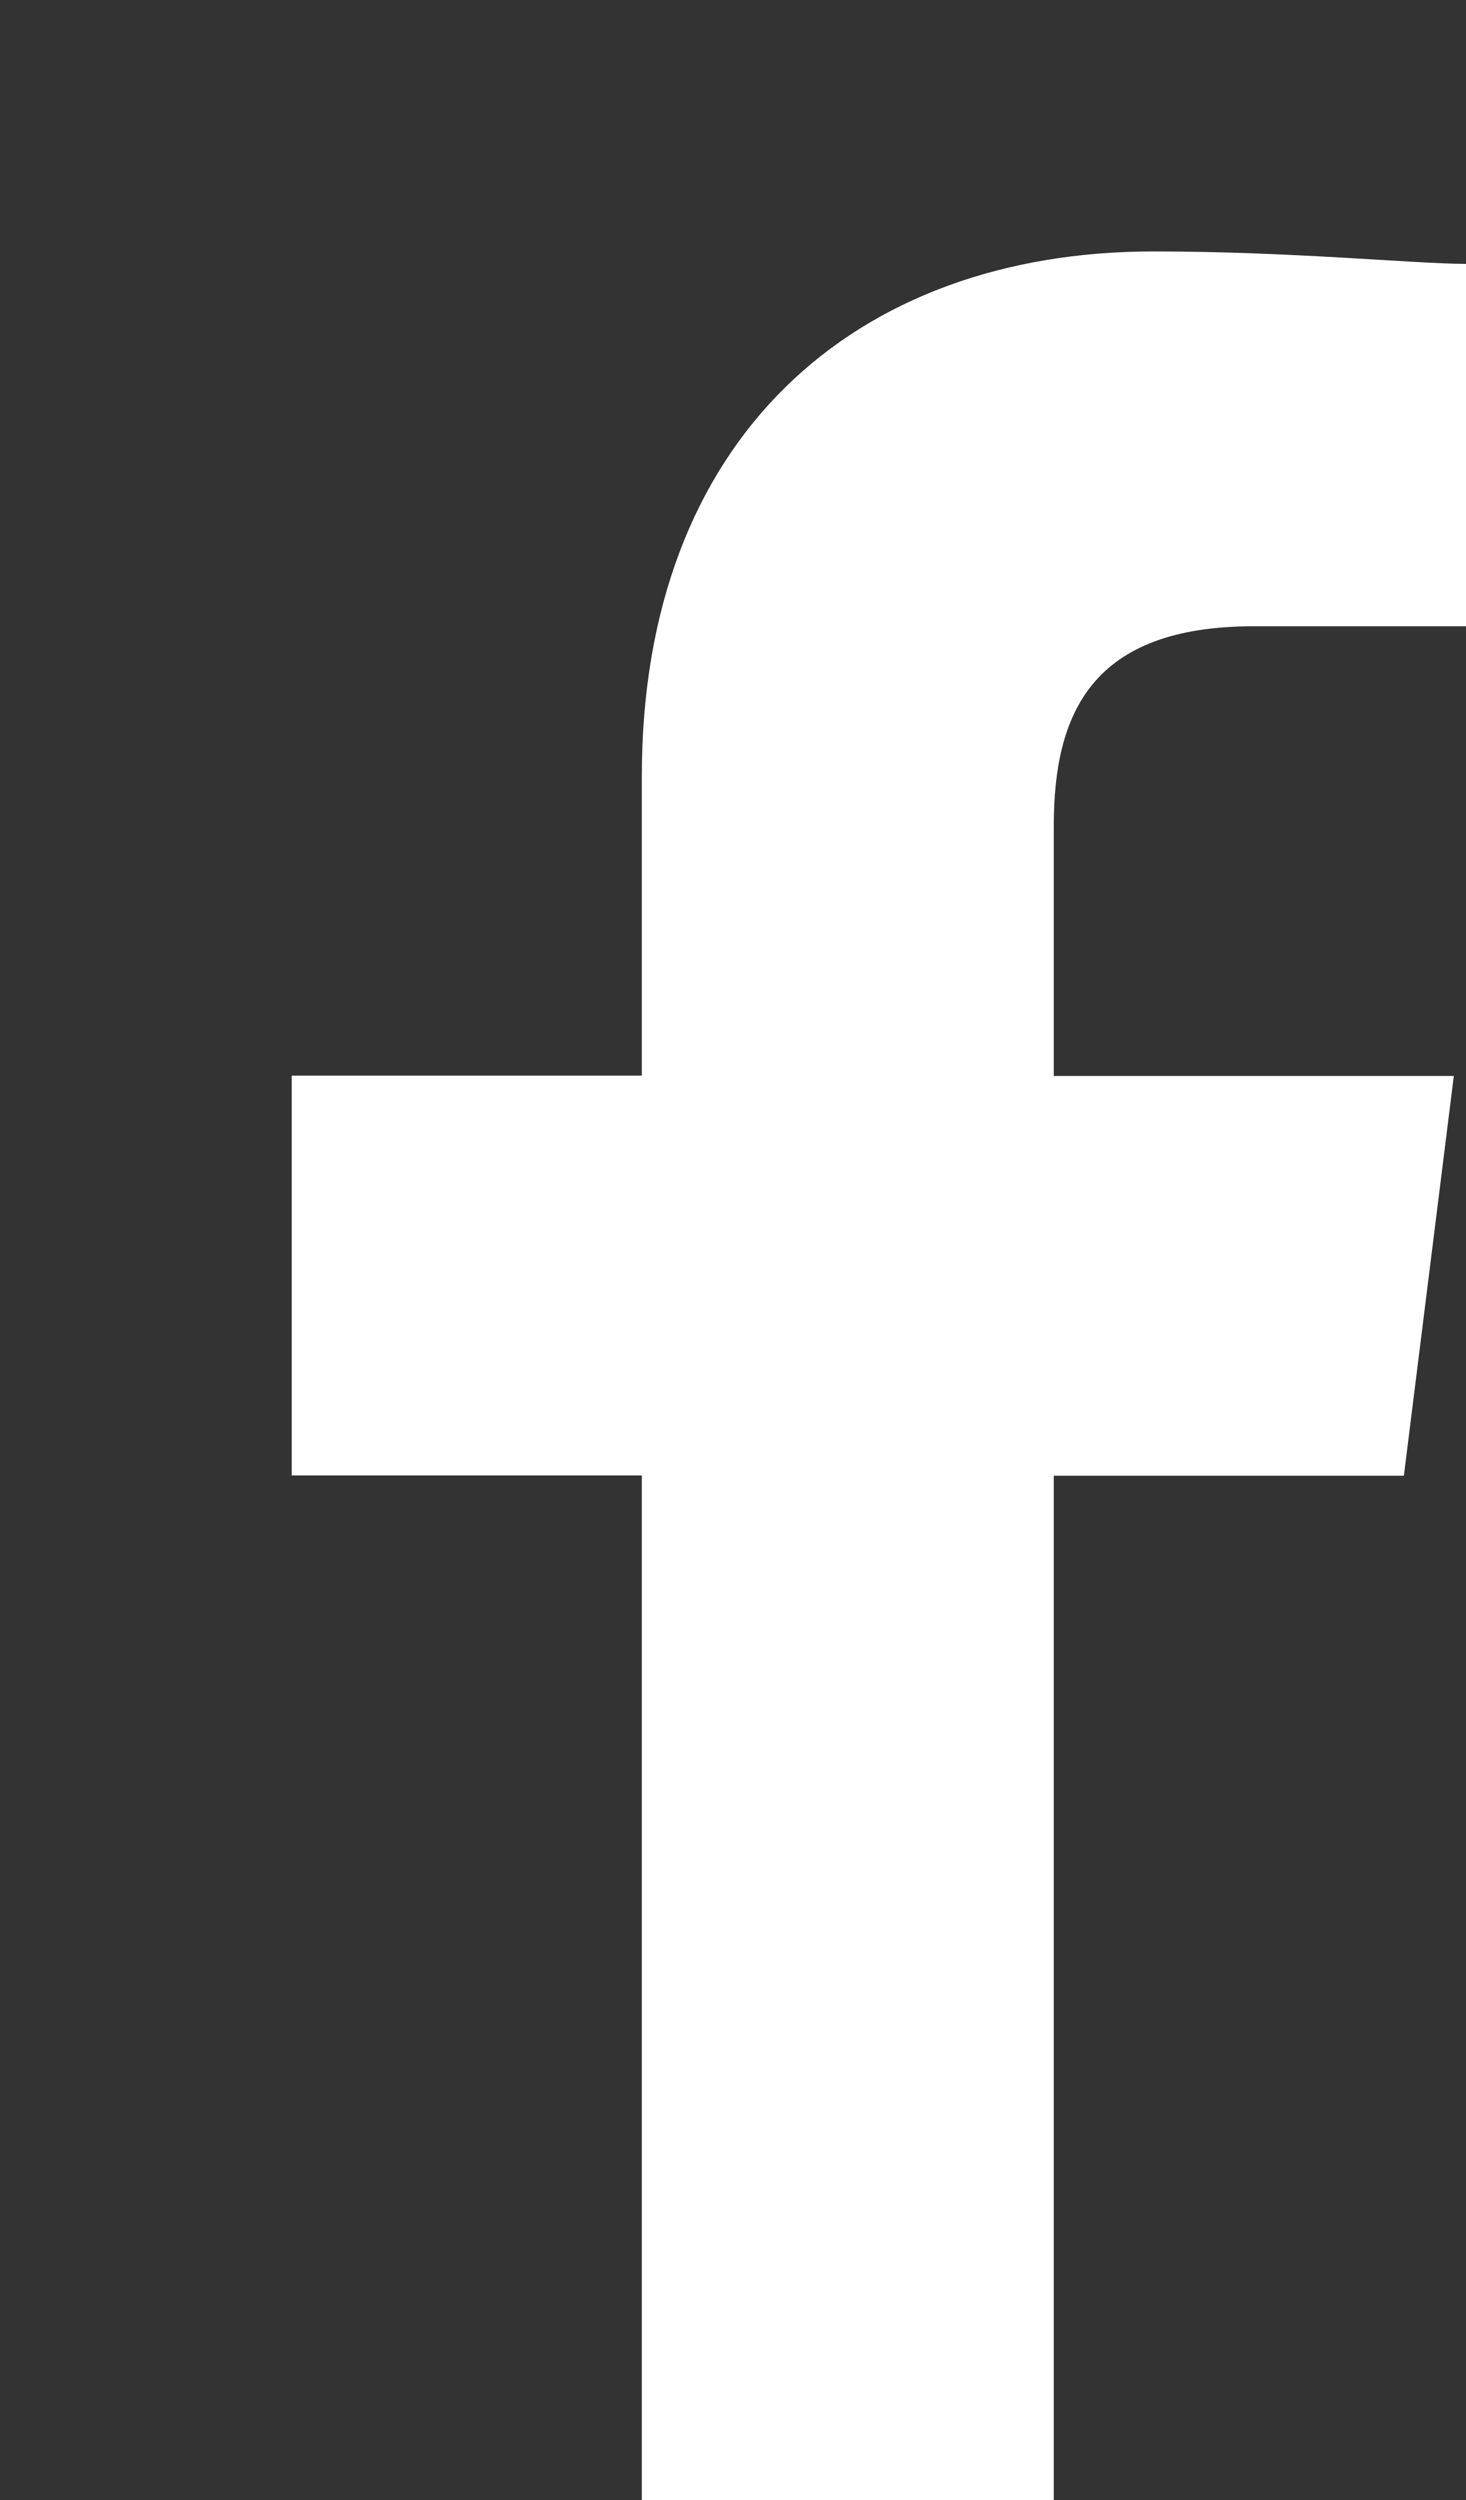 <svg id="Symbol_11_23" data-name="Symbol 11 – 23" xmlns="http://www.w3.org/2000/svg" width="20.1" height="34.277" viewBox="0 0 20.1 34.277">
  <rect x="0" y="0" width="20.1" height="34.277" fill="#333333" stroke="none"/>
  <rect id="Rectangle_392" data-name="Rectangle 392" width="16" height="16" fill="none"/>
  <path id="Path_1" data-name="Path 1" d="M90.448,30.83V16.785h4.8l.685-5.481H90.448V7.879c0-1.541.514-2.74,2.74-2.74H96.1V.171C95.415.171,93.7,0,91.818,0,87.707,0,84.8,2.569,84.8,7.194V11.3H80v5.481h4.8V30.83Z" transform="translate(-76 3.447)" fill="#fff" fill-rule="evenodd"/>
</svg>
